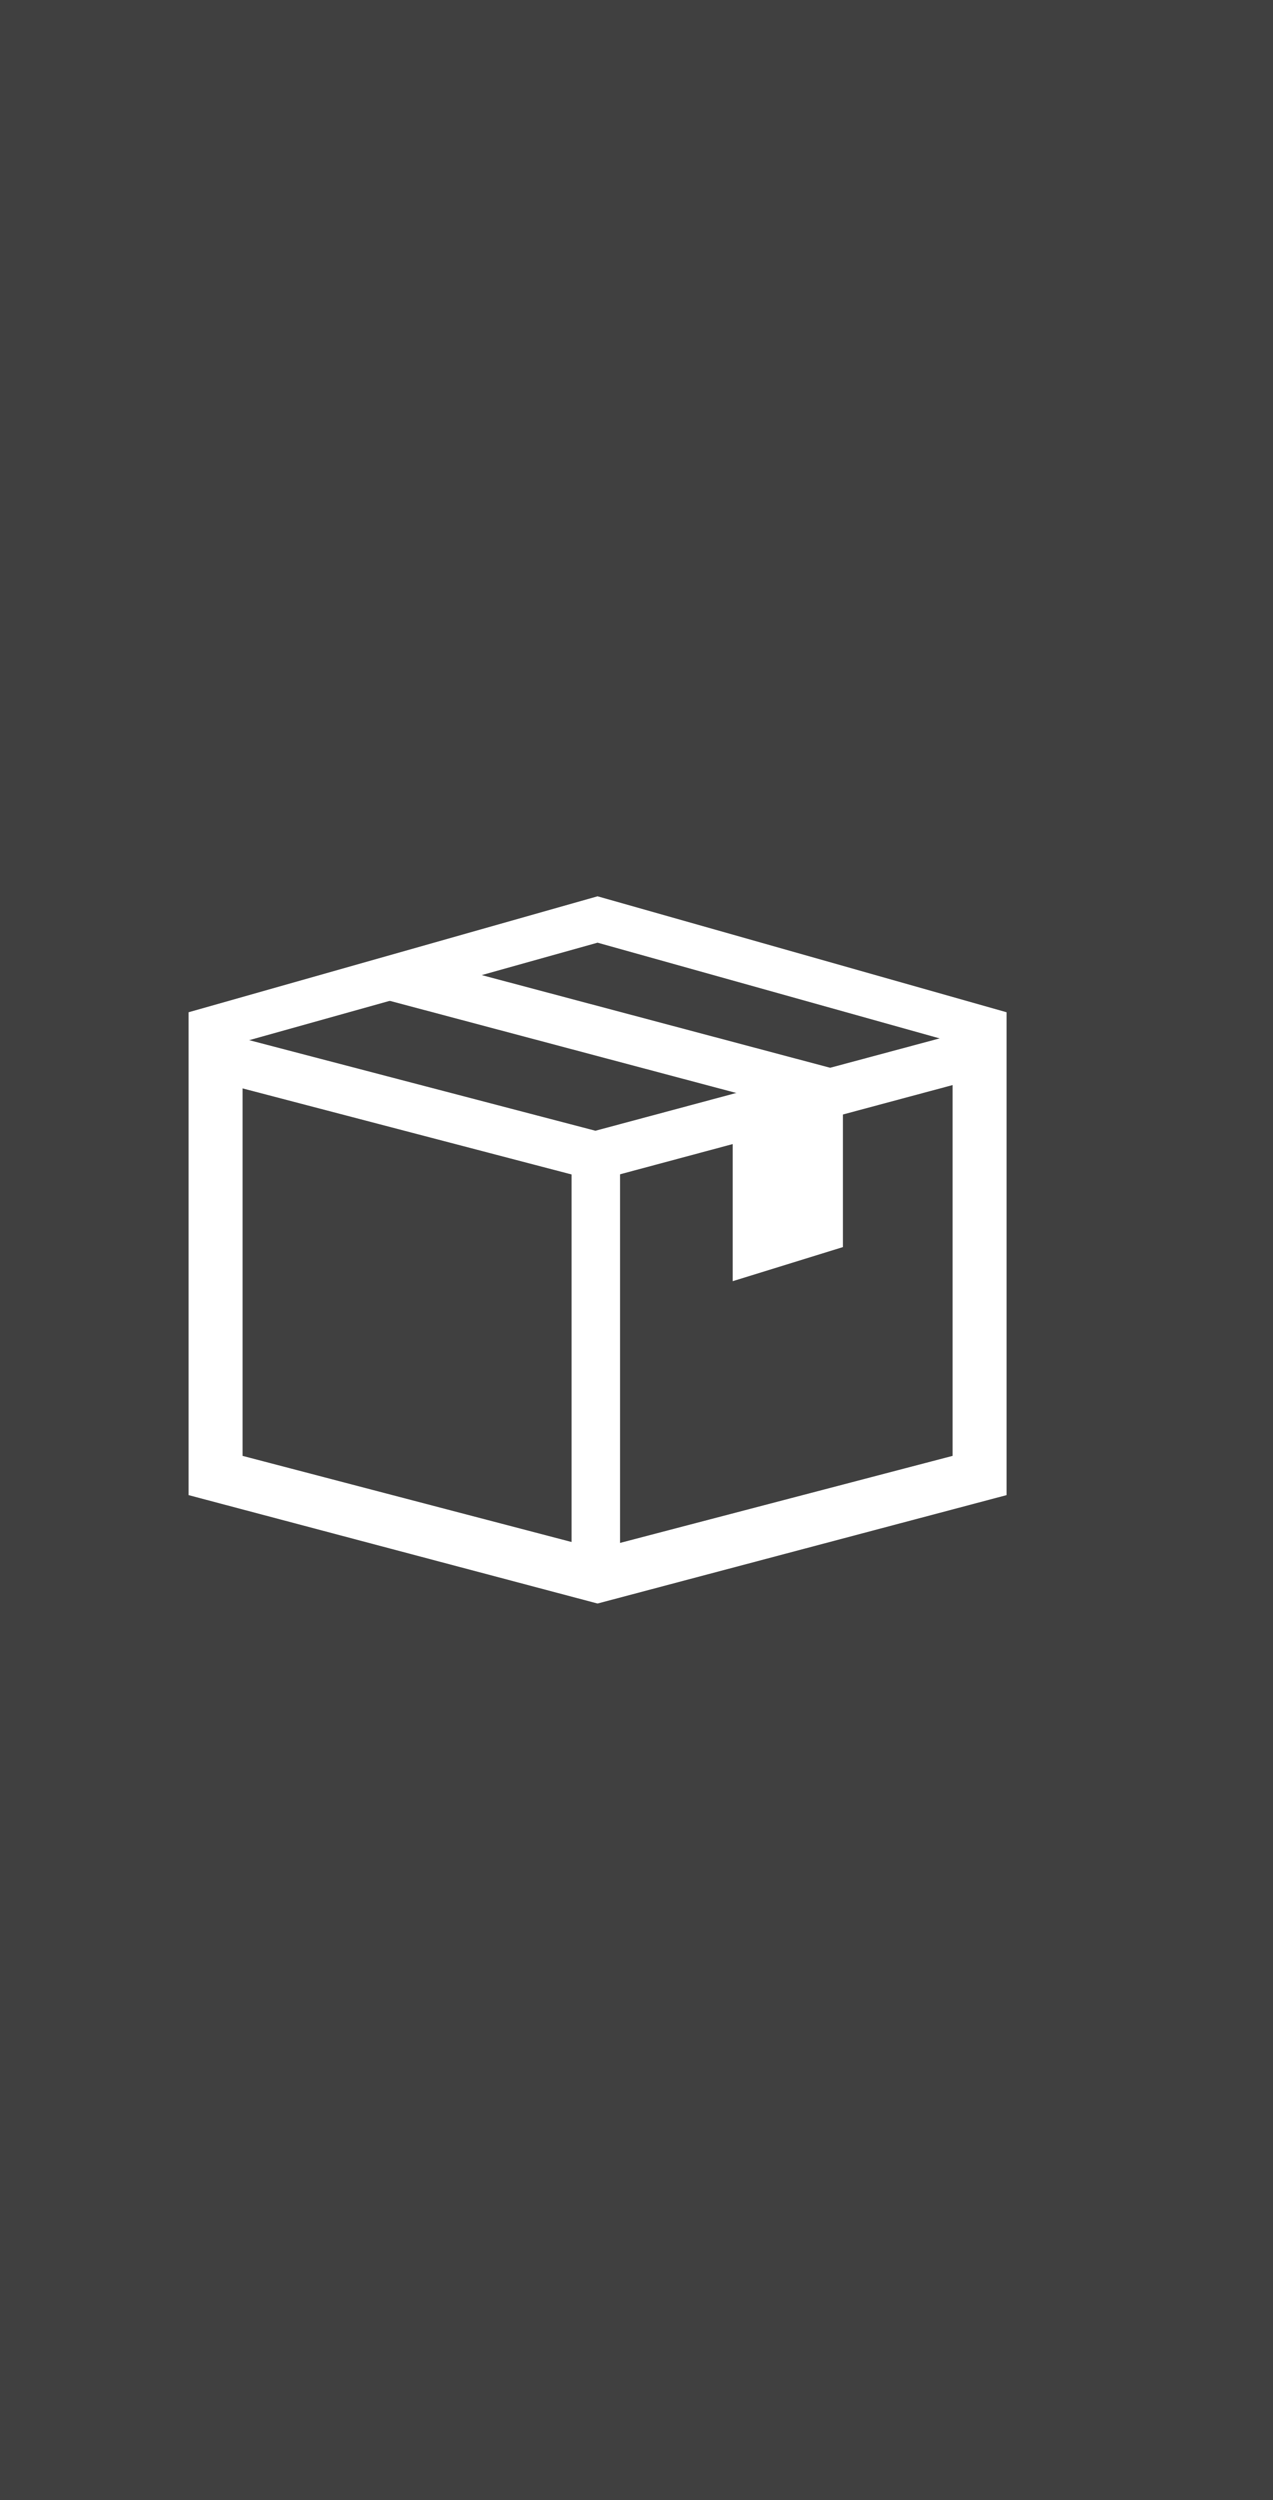 <svg viewBox="0 0 27 53" fill="none" xmlns="http://www.w3.org/2000/svg">
<rect x="0" y="0" width="27" height="53" fill="#808080" stroke="none"/>
<rect width="27" height="53" fill="currentColor" fill-opacity="0.5"/>
<path fill-rule="evenodd" clip-rule="evenodd" d="M4 21.458L12.674 19L21.349 21.458V31.694L12.674 33.992L4 31.694V21.458ZM5.145 22.089L12.674 19.983L20.204 22.089V30.862L12.674 32.832L5.145 30.862V22.089Z" fill="white"/>
<path d="M4.713 21.9L12.629 23.97L20.646 21.82L20.911 22.812L12.637 25.031L4.456 22.892L4.713 21.9Z" fill="white"/>
<path d="M13.151 24.758V33.256H12.123V24.758H13.151Z" fill="white"/>
<path d="M8.493 20.212L18.104 22.767L17.501 23.67L8.229 21.206L8.493 20.212Z" fill="white"/>
<path fill-rule="evenodd" clip-rule="evenodd" d="M15.54 24.115V27.159L17.878 26.436V23.286L15.54 24.115Z" fill="white"/>
</svg>
